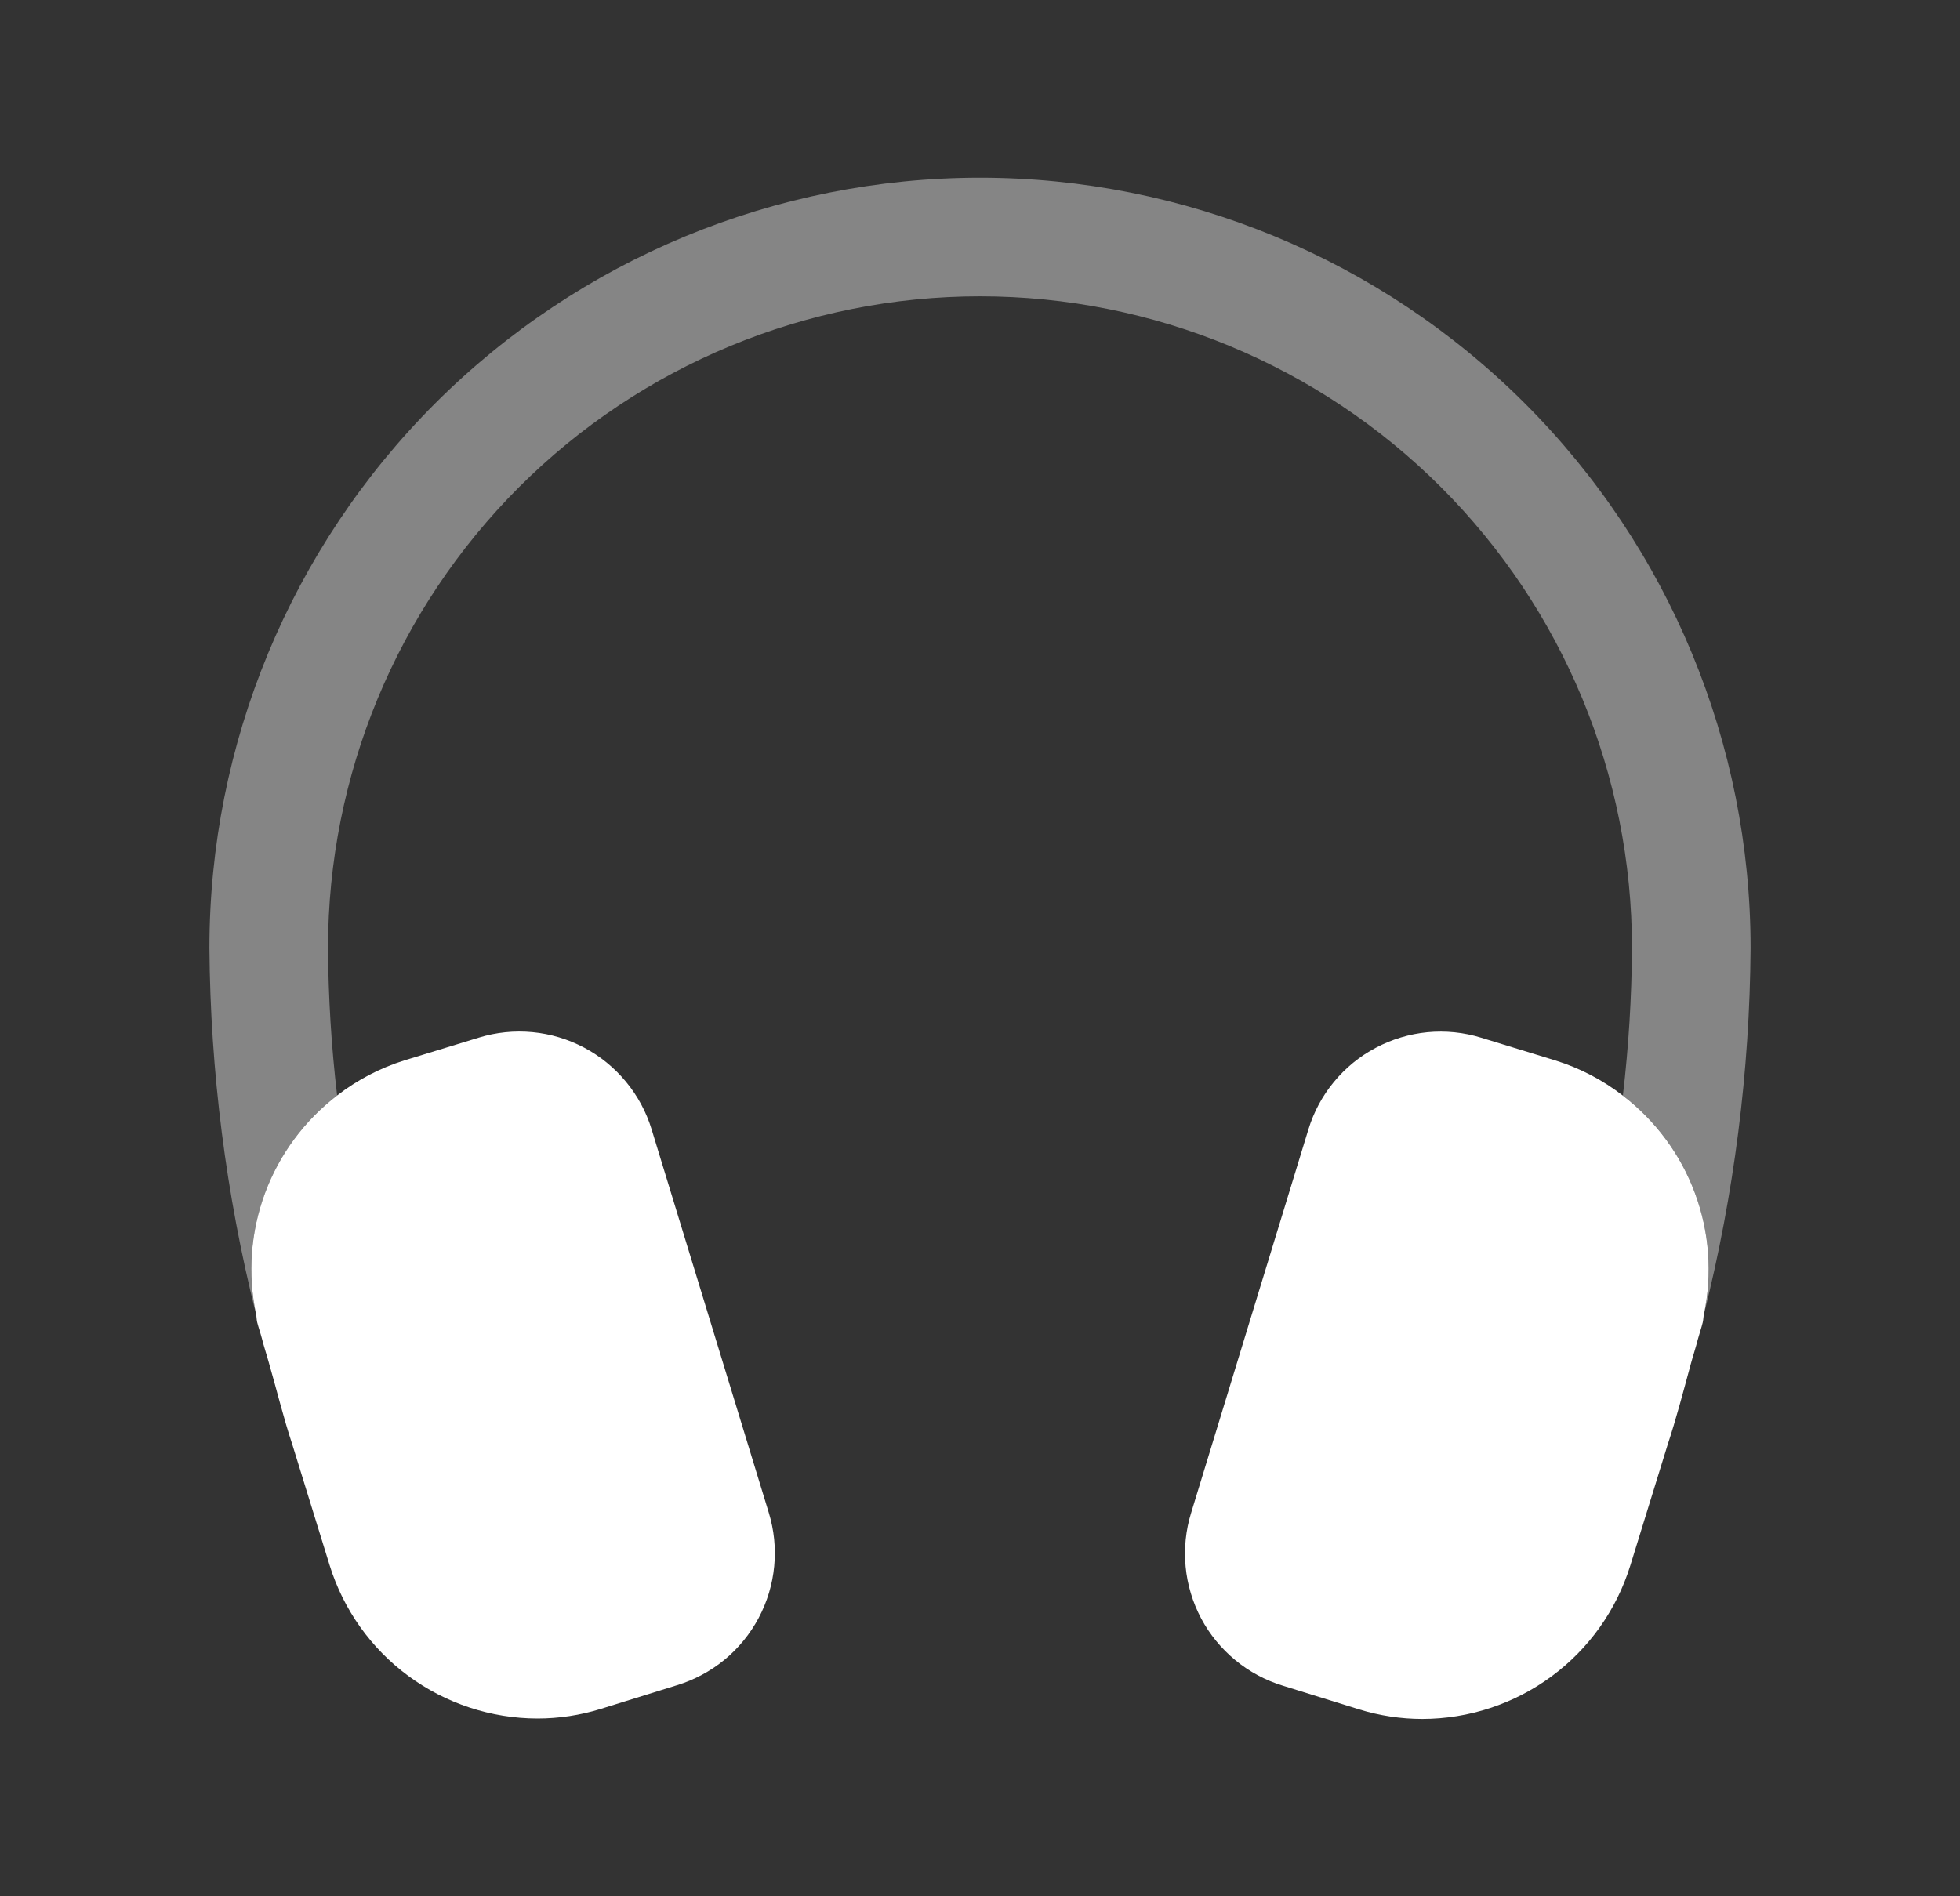<svg width="31" height="30" viewBox="0 0 31 30" fill="none" xmlns="http://www.w3.org/2000/svg">
<rect x="0" y="0" width="31" height="30" fill="#333333" stroke="none"/>
<path d="M26.95 20.793C27.085 20.154 27.036 19.49 26.809 18.878C26.582 18.265 26.186 17.73 25.668 17.333C25.349 17.086 24.989 16.898 24.605 16.778L23.427 16.417C23.153 16.332 22.864 16.303 22.578 16.33C22.292 16.358 22.014 16.441 21.76 16.576C21.506 16.71 21.281 16.894 21.098 17.116C20.915 17.337 20.778 17.593 20.694 17.868L18.839 23.935C18.754 24.21 18.725 24.499 18.752 24.785C18.779 25.071 18.863 25.349 18.997 25.603C19.132 25.857 19.316 26.081 19.538 26.264C19.759 26.447 20.015 26.584 20.29 26.668L21.497 27.043C21.821 27.143 22.159 27.194 22.497 27.194C23.232 27.193 23.948 26.957 24.539 26.521C25.131 26.085 25.567 25.471 25.785 24.769L26.374 22.862C26.511 22.447 26.624 22.015 26.74 21.587C26.776 21.453 26.82 21.323 26.854 21.188C26.878 21.098 26.909 21.012 26.931 20.922C26.942 20.875 26.941 20.834 26.95 20.793Z" fill="white"/>
<path d="M4.05 20.792C4.059 20.833 4.057 20.873 4.067 20.917C4.09 21.008 4.121 21.092 4.144 21.182C4.177 21.314 4.22 21.438 4.255 21.568C4.38 22.001 4.487 22.443 4.622 22.848L5.214 24.765C5.432 25.466 5.868 26.079 6.46 26.515C7.051 26.95 7.766 27.186 8.5 27.187C8.839 27.187 9.176 27.136 9.5 27.036L10.706 26.661C10.981 26.577 11.237 26.44 11.459 26.258C11.681 26.075 11.864 25.85 11.999 25.597C12.134 25.343 12.218 25.065 12.245 24.779C12.273 24.493 12.243 24.204 12.159 23.93L10.306 17.866C10.222 17.591 10.084 17.335 9.901 17.114C9.718 16.892 9.494 16.709 9.24 16.574C8.986 16.44 8.708 16.356 8.422 16.329C8.136 16.302 7.847 16.331 7.572 16.416L6.395 16.776C6.011 16.896 5.651 17.084 5.332 17.331C4.814 17.728 4.418 18.264 4.191 18.876C3.964 19.489 3.915 20.153 4.05 20.792Z" fill="white"/>
<path opacity="0.4" d="M26.95 20.793C27.426 18.898 27.674 16.953 27.688 15C27.688 11.768 26.404 8.668 24.118 6.382C21.832 4.097 18.732 2.812 15.5 2.812C12.268 2.812 9.168 4.097 6.882 6.382C4.597 8.668 3.312 11.768 3.312 15C3.327 16.953 3.574 18.898 4.05 20.793C3.915 20.153 3.964 19.489 4.191 18.877C4.418 18.264 4.814 17.728 5.332 17.331C5.241 16.557 5.193 15.779 5.188 15C5.188 12.265 6.274 9.642 8.208 7.708C10.142 5.774 12.765 4.688 15.5 4.688C18.235 4.688 20.858 5.774 22.792 7.708C24.726 9.642 25.812 12.265 25.812 15C25.807 15.78 25.759 16.558 25.668 17.332C26.186 17.729 26.582 18.265 26.809 18.877C27.036 19.489 27.085 20.154 26.95 20.793Z" fill="white"/>
</svg>
